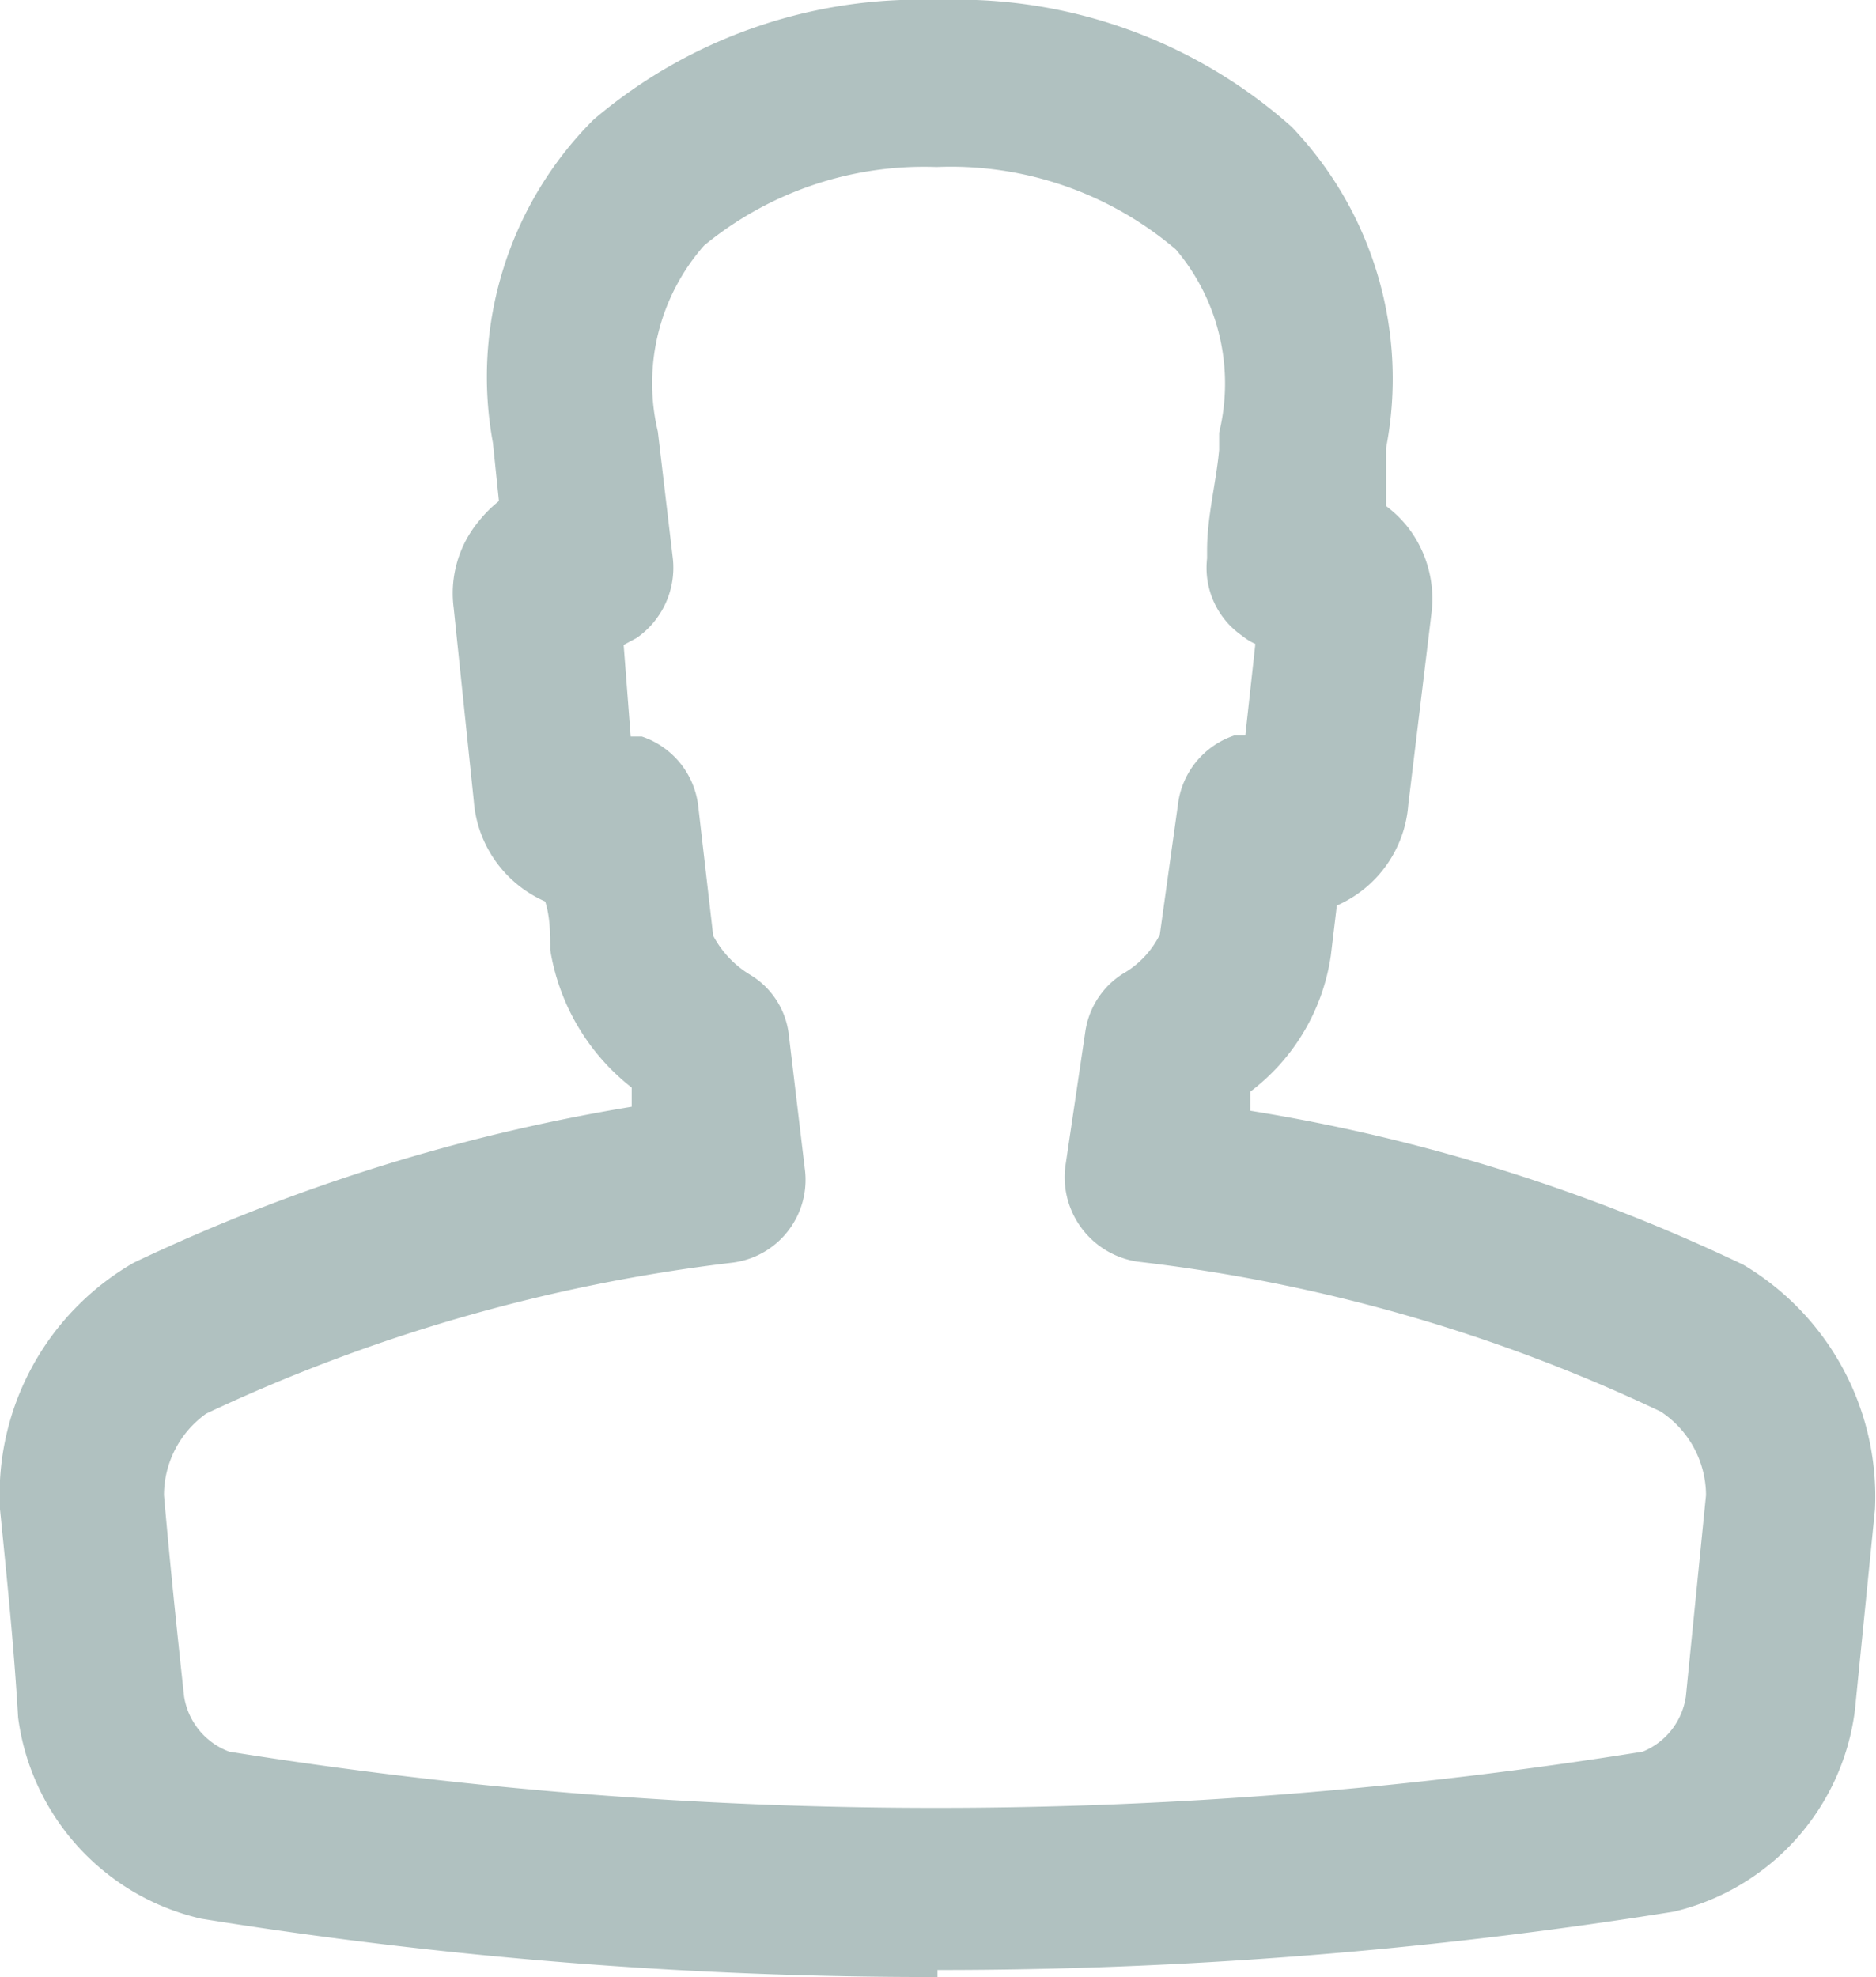 <svg xmlns="http://www.w3.org/2000/svg" viewBox="0 0 18.65 19.65"><defs><style>.e16e0036-1dd4-414a-acba-5af379932875{fill:#b0c1c0;}</style></defs><g id="eca1daed-a468-4340-8178-bc6aa42b8744" data-name="Layer 2"><g id="ab77ebbb-d9df-4ad8-ab86-39dd893b077c" data-name="Layer 2"><path class="e16e0036-1dd4-414a-acba-5af379932875" d="M9.32,19.65A45.74,45.74,0,0,1,2,19.07a2.37,2.37,0,0,1-1.82-2C.14,16.38.07,15.7,0,15a2.66,2.66,0,0,1,1.33-2.45A18.54,18.54,0,0,1,6.28,11l0-.19a2.18,2.18,0,0,1-.81-1.37c0-.16,0-.32-.05-.48a1.19,1.19,0,0,1-.71-1l-.2-1.92a1.12,1.12,0,0,1,.25-.86,1.26,1.26,0,0,1,.2-.2l-.06-.58a3.61,3.61,0,0,1,1-3.21A5,5,0,0,1,9.33,0a5,5,0,0,1,3.51,1.26,3.62,3.62,0,0,1,.94,3.19v.16c0,.14,0,.28,0,.42a1.19,1.19,0,0,1,.2.19,1.16,1.16,0,0,1,.25.88L14,8a1.19,1.19,0,0,1-.71,1l-.06.5a2.07,2.07,0,0,1-.8,1.35l0,.19a18,18,0,0,1,4.9,1.53A2.68,2.68,0,0,1,18.64,15l-.2,2a2.36,2.36,0,0,1-1.8,2,46.21,46.21,0,0,1-7.32.58M6.27,7.32l.11,0A.83.83,0,0,1,6.94,8L7.09,9.3a1,1,0,0,0,.37.39.8.8,0,0,1,.38.58L8,11.61a.83.83,0,0,1-.72.94,16.93,16.93,0,0,0-5.23,1.5,1,1,0,0,0-.42.81c.06.68.13,1.36.2,2a.7.7,0,0,0,.45.55,44.44,44.44,0,0,0,14.05,0,.7.7,0,0,0,.43-.55l.2-2a1,1,0,0,0-.45-.83,16.51,16.51,0,0,0-5.2-1.49.85.85,0,0,1-.72-.94l.2-1.35a.82.82,0,0,1,.37-.57.92.92,0,0,0,.37-.39L11.71,8a.83.83,0,0,1,.56-.69l.11,0,.1-.91a.57.57,0,0,1-.13-.08A.82.82,0,0,1,12,5.55V5.47c0-.34.09-.67.12-1l0-.17a2.06,2.06,0,0,0-.43-1.82,3.45,3.45,0,0,0-2.38-.82A3.44,3.44,0,0,0,7,2.44a2.07,2.07,0,0,0-.46,1.85l.15,1.27a.85.85,0,0,1-.36.78l-.13.07Z"/></g></g></svg>